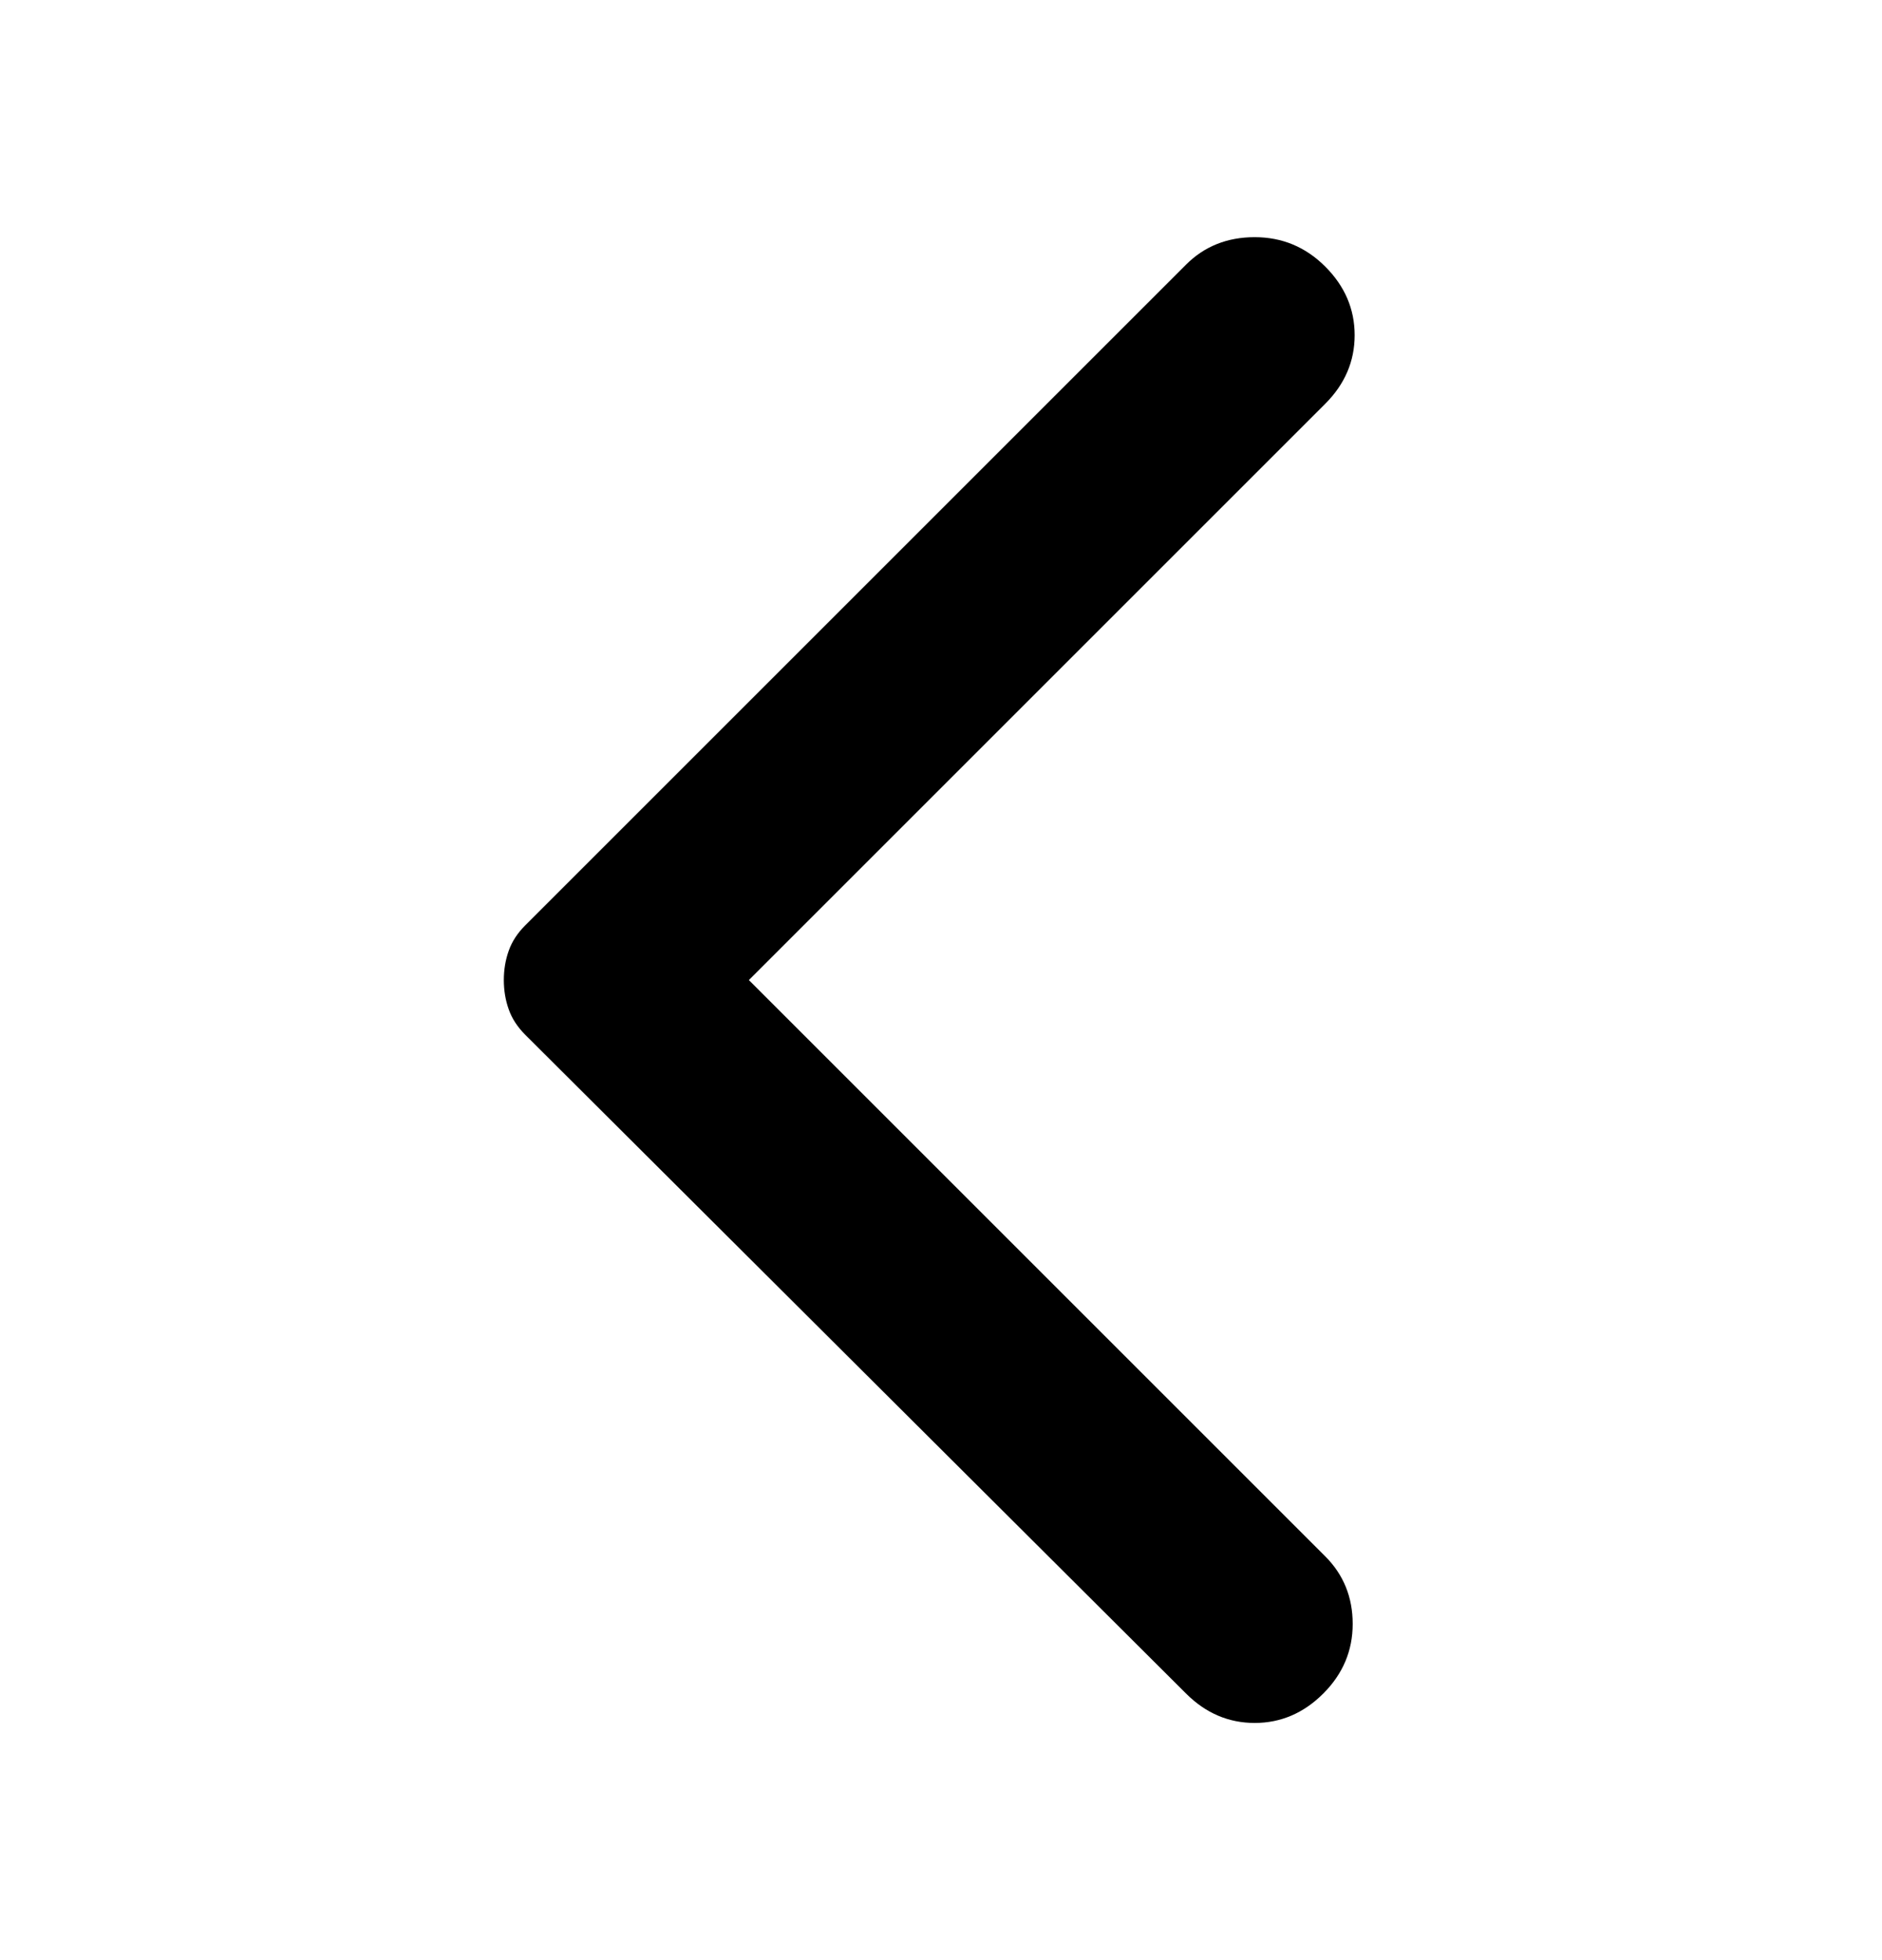 <svg width="24" height="25" viewBox="0 0 24 25" fill="none" xmlns="http://www.w3.org/2000/svg">
<mask id="mask0_2_370" style="mask-type:alpha" maskUnits="userSpaceOnUse" x="0" y="0" width="24" height="25">
<rect y="0.5" width="24" height="24" fill="#D9D9D9"/>
</mask>
<g mask="url(#mask0_2_370)">
<path d="M15.125 21.6L6.7 13.2C6.6 13.1 6.529 12.992 6.488 12.875C6.446 12.758 6.425 12.633 6.425 12.5C6.425 12.367 6.446 12.242 6.488 12.125C6.529 12.008 6.6 11.9 6.7 11.8L15.125 3.375C15.358 3.142 15.65 3.025 16 3.025C16.35 3.025 16.65 3.15 16.9 3.4C17.15 3.65 17.275 3.942 17.275 4.275C17.275 4.608 17.15 4.9 16.9 5.15L9.55 12.5L16.9 19.85C17.133 20.083 17.25 20.371 17.25 20.712C17.25 21.054 17.125 21.35 16.875 21.6C16.625 21.85 16.333 21.975 16 21.975C15.667 21.975 15.375 21.85 15.125 21.6Z" fill="black"/>
</g>
</svg>
